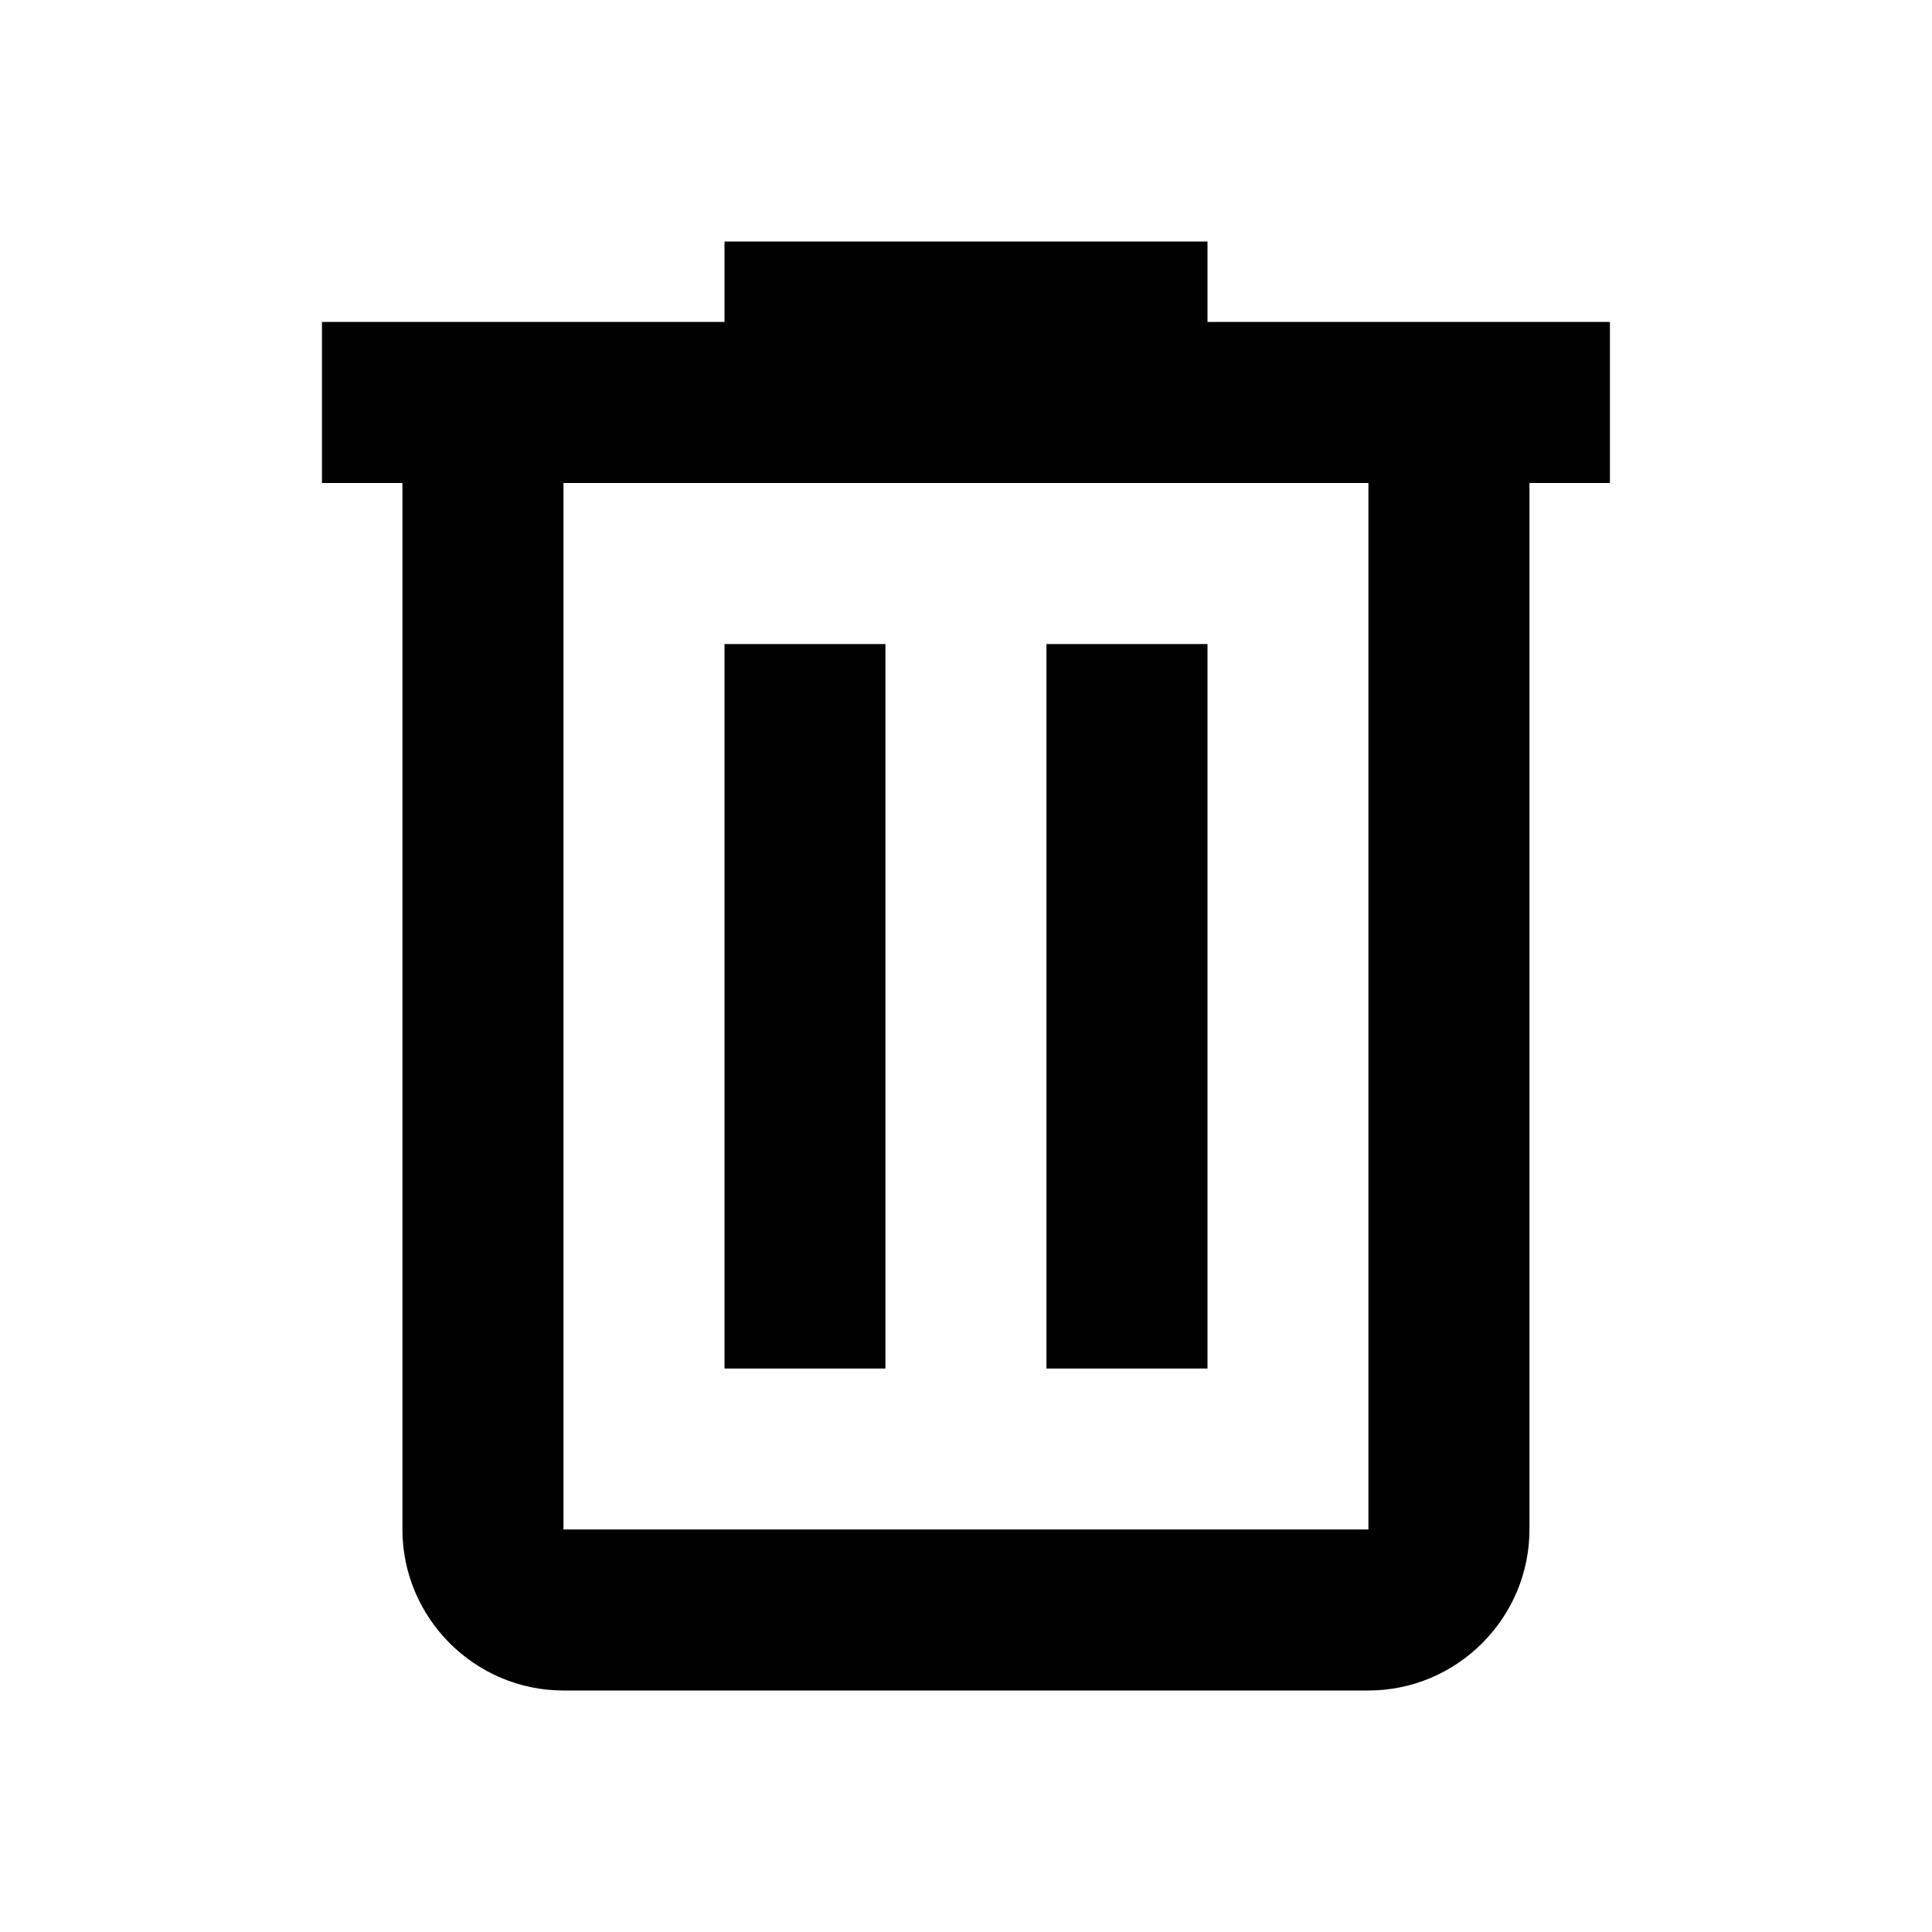 <svg width="17" height="17" viewBox="0 0 17 17" fill="none" xmlns="http://www.w3.org/2000/svg">
<path fill-rule="evenodd" clip-rule="evenodd" d="M10.625 2.125V2.833H14.166V4.25H13.458V13.458C13.458 14.238 12.82 14.875 12.041 14.875H4.958C4.179 14.875 3.541 14.238 3.541 13.458V4.25H2.833V2.833H6.375V2.125H10.625ZM4.958 13.458H12.041V4.25H4.958V13.458ZM6.375 5.667H7.791V12.042H6.375V5.667ZM10.625 5.667H9.208V12.042H10.625V5.667Z" fill="black"/>
</svg>
